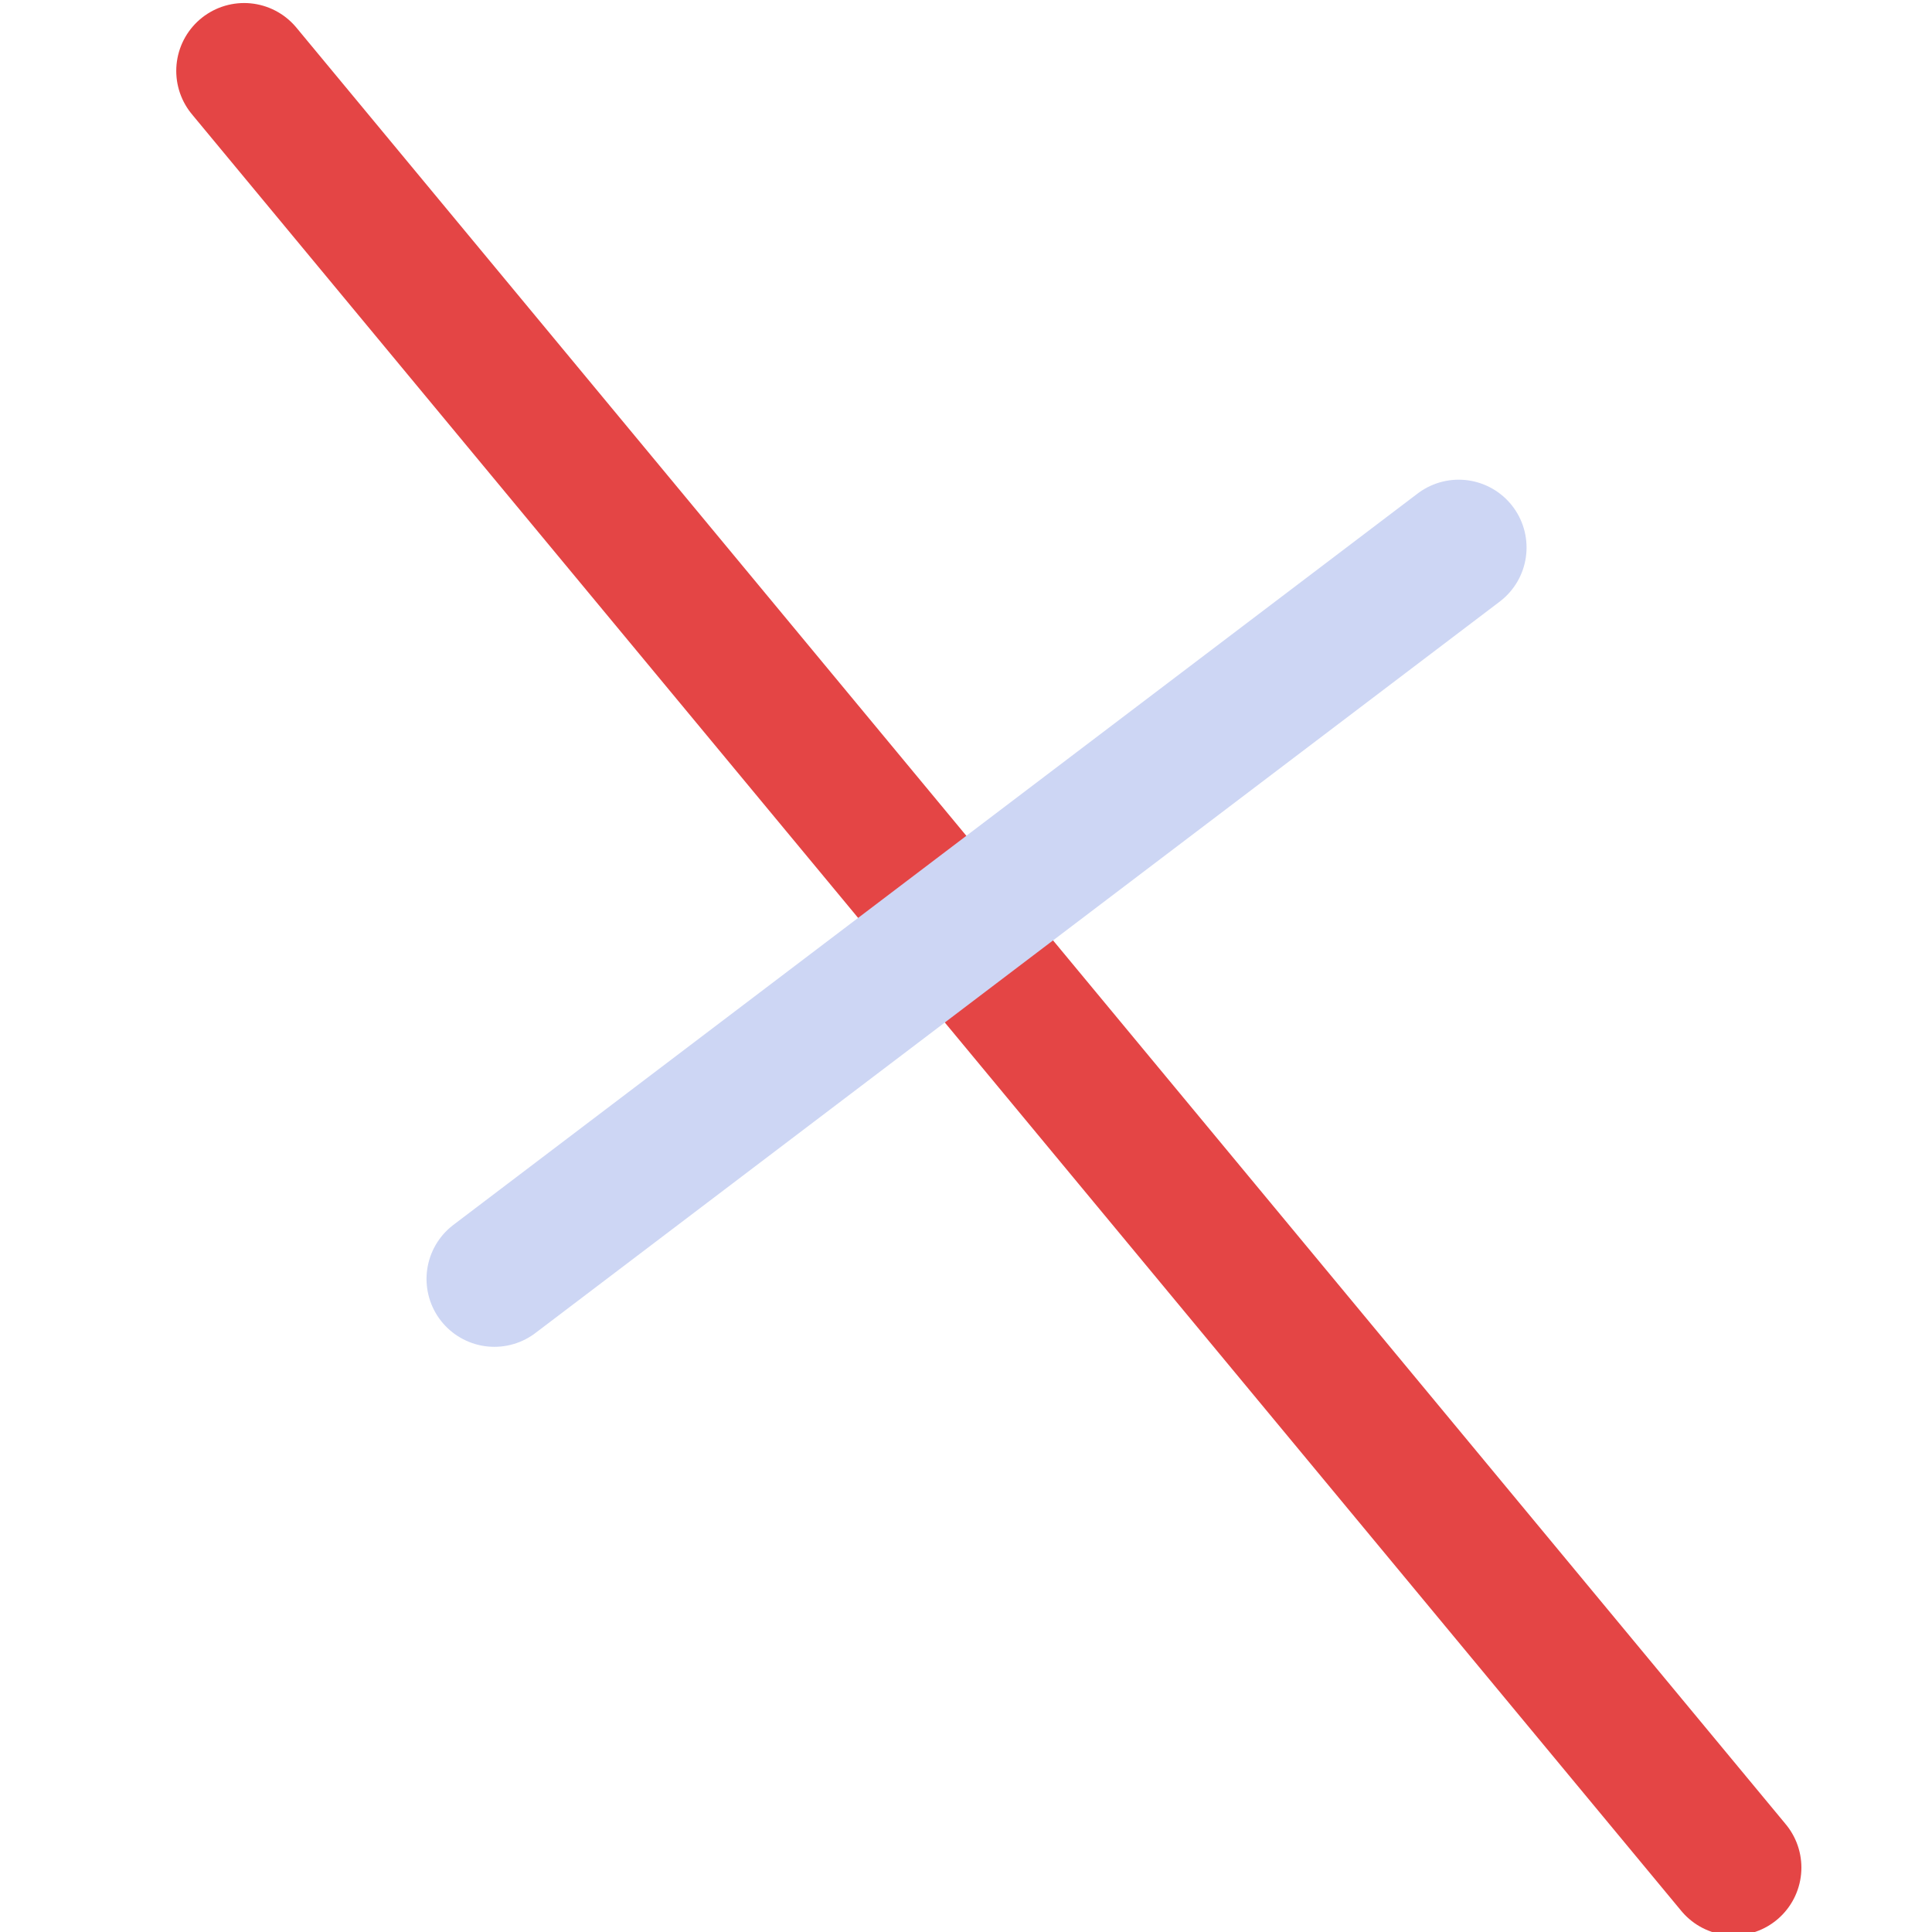 <svg width="16" height="16" version="1.1" xmlns="http://www.w3.org/2000/svg">
 <g id="draw-geometry-line-perpendicular" transform="matrix(1.124 0 0 1.124 -754.01 -98.788)" fill="none" stroke-linecap="round" stroke-linejoin="round" stroke-miterlimit="0">
  <path d="m683.6 101.65-10.974-13.238" stroke="#da0000" stroke-opacity=".727"/>
  <path d="m674.47 97.313 7.105-5.389" stroke="#cdd6f4"/>
 </g>
</svg>
